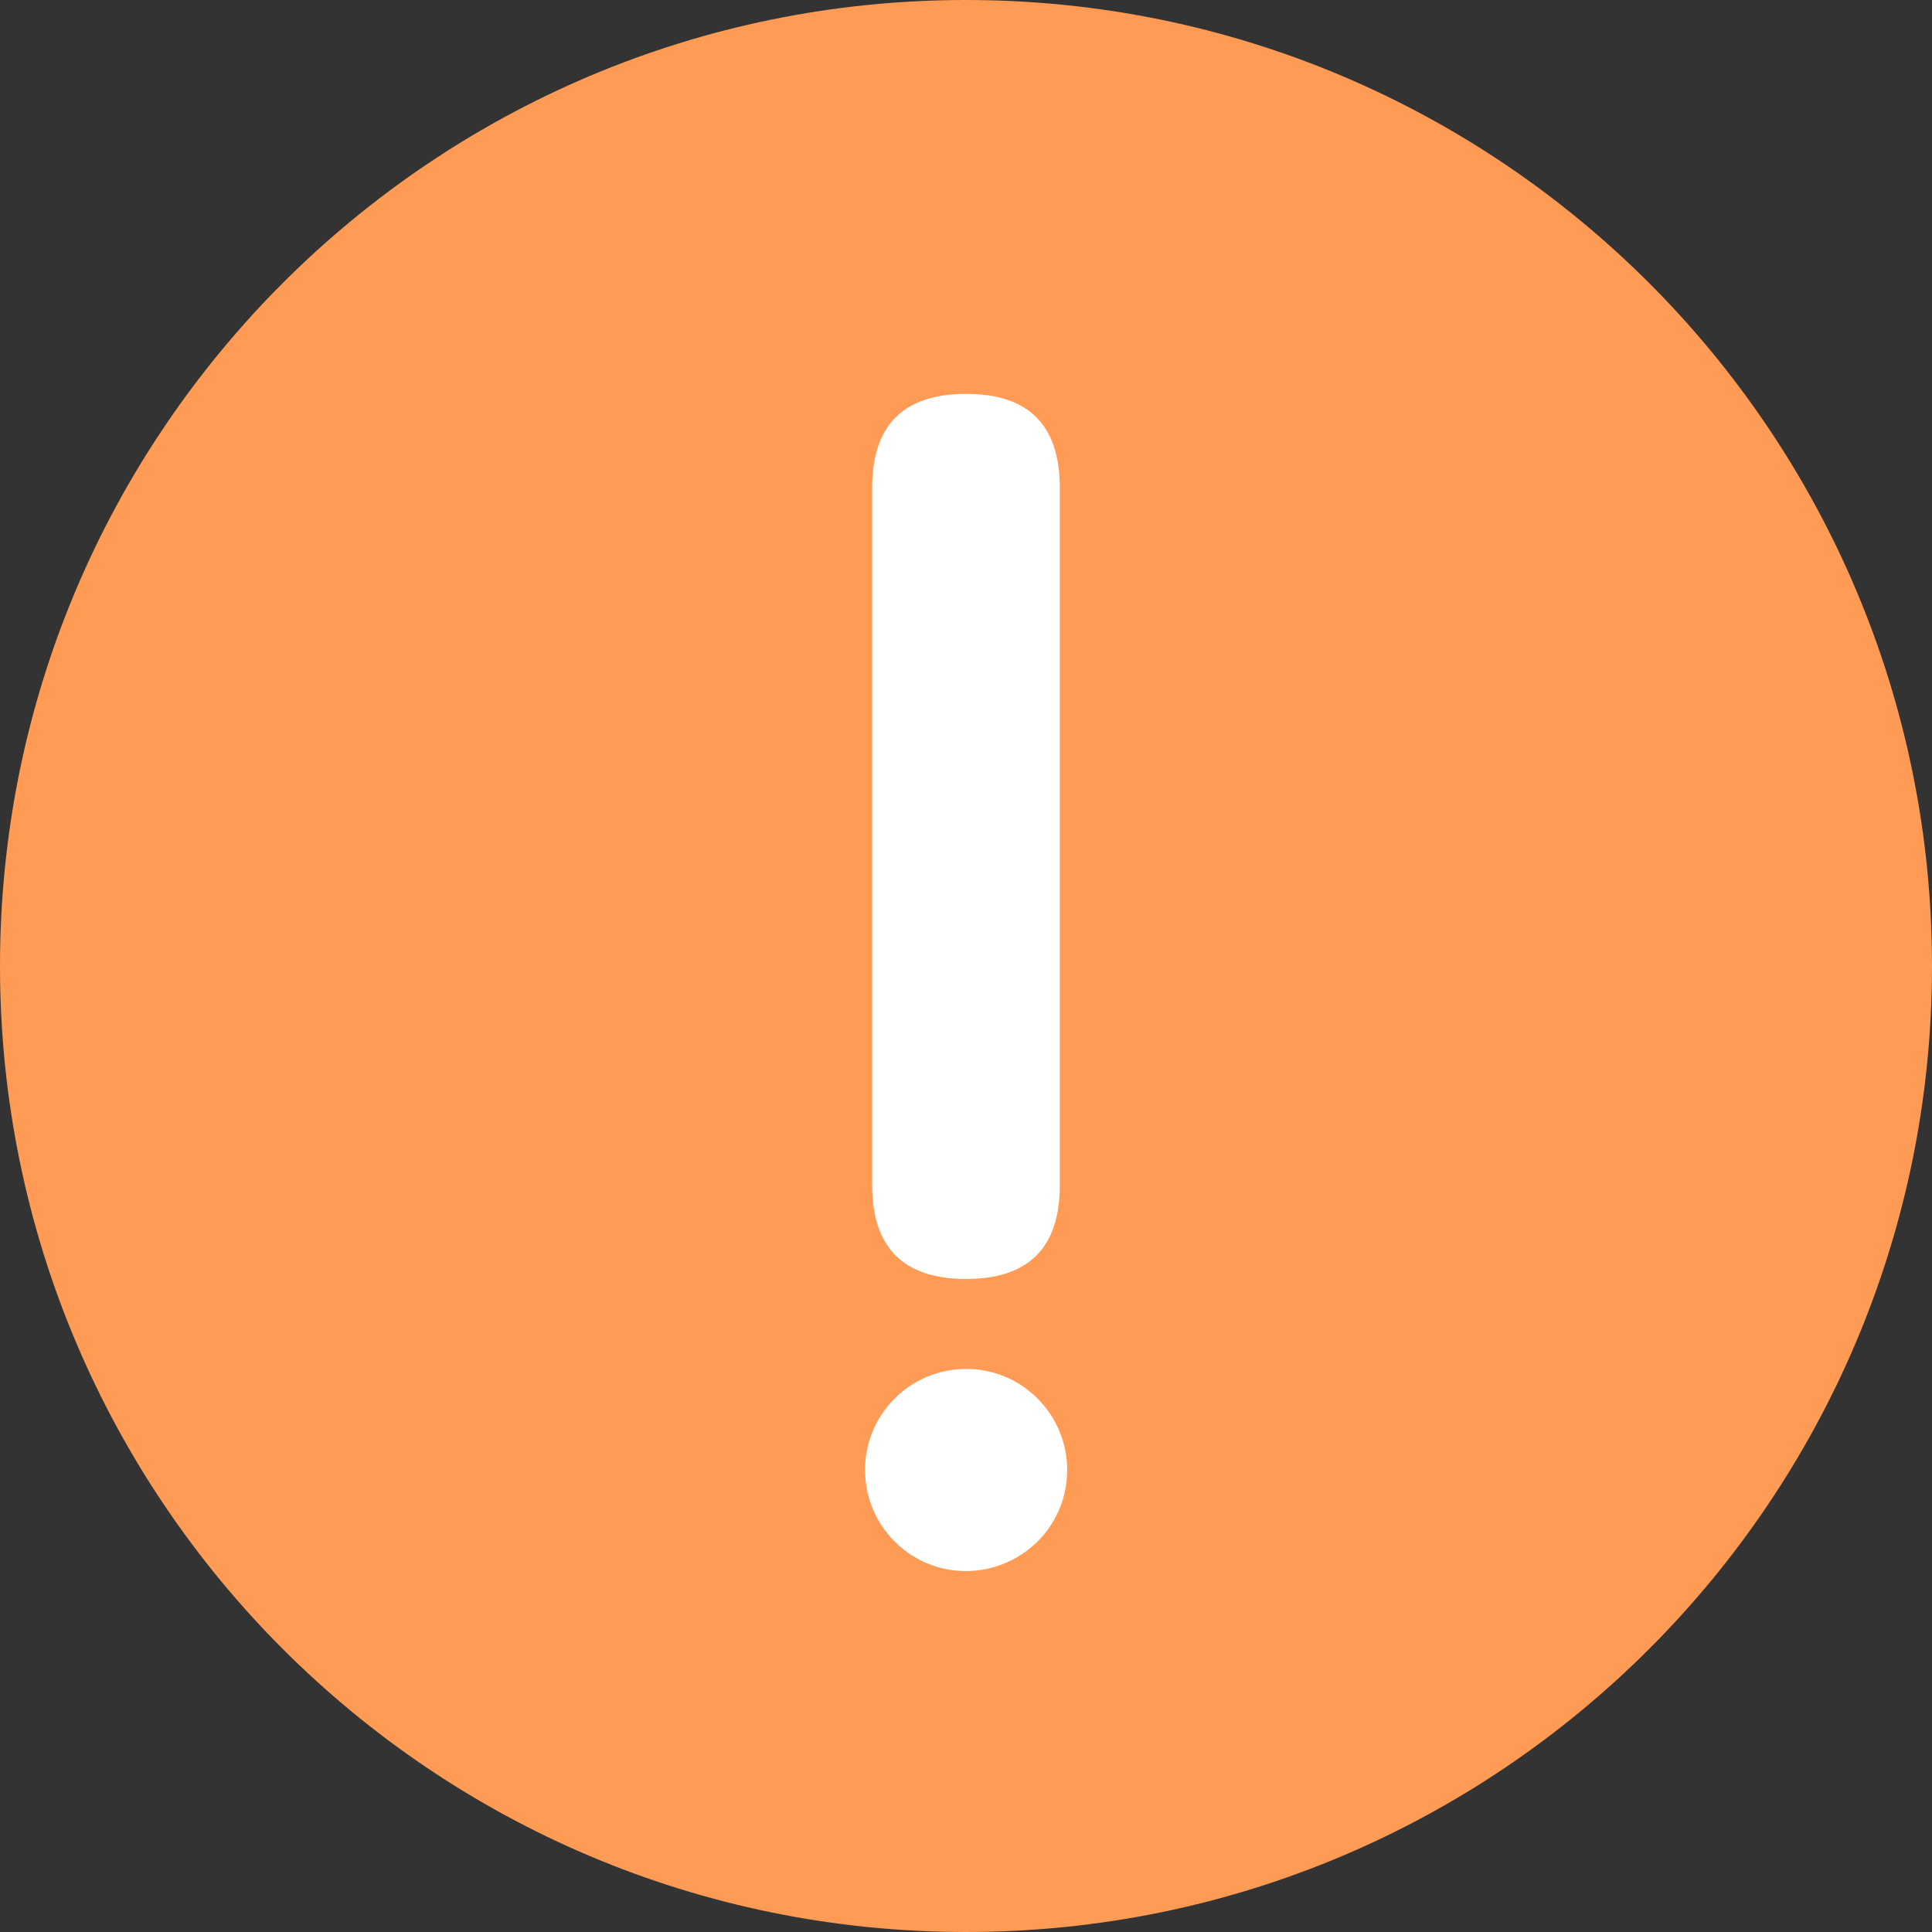 <?xml version="1.0" encoding="UTF-8"?>
<svg width="16px" height="16px" viewBox="0 0 16 16" version="1.1" xmlns="http://www.w3.org/2000/svg" xmlns:xlink="http://www.w3.org/1999/xlink">
    <rect x="0" y="0" width="16" height="16" fill="#333333" stroke="none"/>
    <title>15-图标/2提示/警告</title>
    <g id="平台icon231127" stroke="none" stroke-width="1" fill="none" fill-rule="evenodd">
        <g id="平台icon231128" transform="translate(-232, -232)">
            <g id="15-图标/2提示/警告" transform="translate(232, 232)">
                <rect id="_mockplus_fix_" x="0" y="0" width="16" height="16"></rect>
                <g id="警告" fill-rule="nonzero">
                    <path d="M8,0 C3.581,0 0,3.581 0,8 C0,12.419 3.581,16 8,16 C12.419,16 16,12.417 16,8 C16,3.583 12.419,0 8,0 Z" id="路径" fill="#FF9B54"></path>
                    <path d="M8,13.011 C7.537,13.011 7.164,12.636 7.164,12.173 C7.164,11.711 7.539,11.336 8.002,11.337 C8.464,11.337 8.838,11.713 8.838,12.175 C8.838,12.397 8.75,12.609 8.592,12.767 C8.434,12.922 8.222,13.011 8,13.011 Z M8.777,4.039 L8.777,9.816 C8.777,10.334 8.517,10.592 8,10.592 C7.483,10.592 7.223,10.333 7.223,9.816 L7.223,4.039 C7.223,3.52 7.483,3.262 8,3.262 C8.517,3.261 8.777,3.52 8.777,4.039 Z" id="形状" fill="#FFFFFF"></path>
                </g>
            </g>
        </g>
    </g>
</svg>